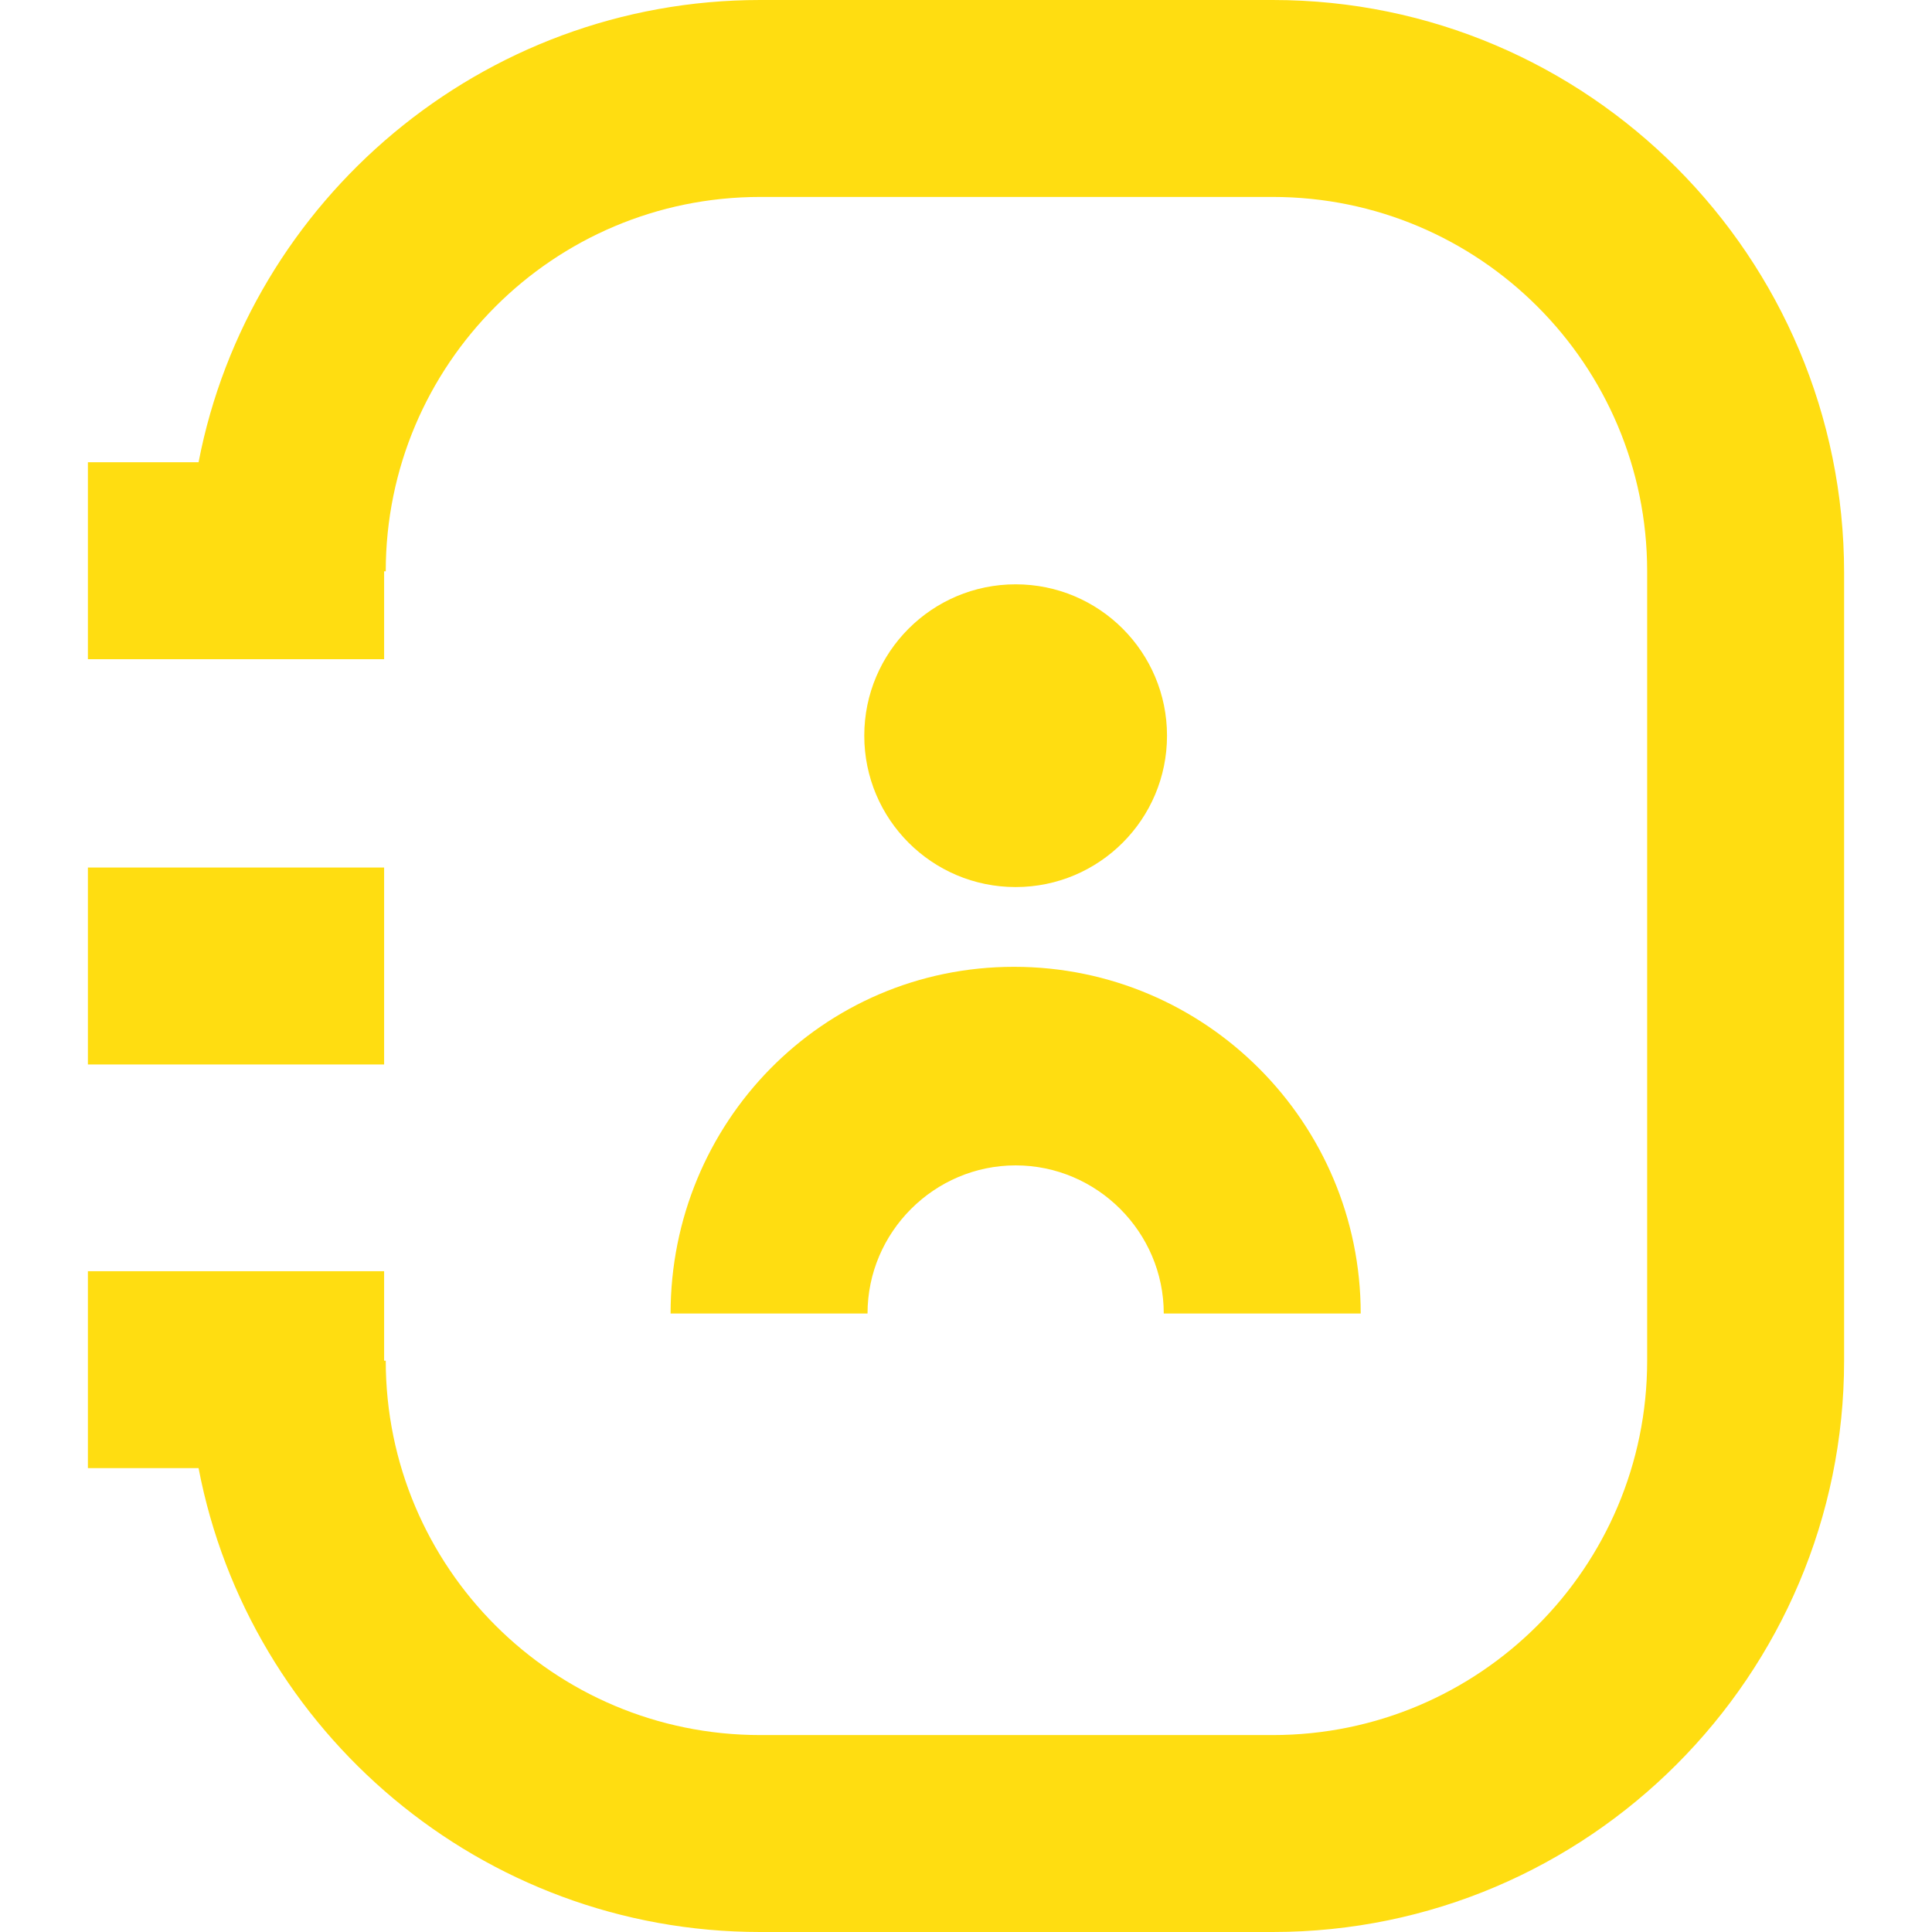 <?xml version="1.0" encoding="utf-8"?>
<svg version="1.1" xmlns="http://www.w3.org/2000/svg" xmlns:xlink="http://www.w3.org/1999/xlink" viewBox="0 0 118.7 118.7" style="enable-background:new 0 0 118.7 118.7;">
 <circle fill="#fd1" cx="62.4" cy="45.2" r="9.3"/>
 <path fill="#fd1" d="M78.2,0H46.7C29.6,0,15.3,12.3,12.2,28.4H5.4v12.1h18.2v-5.4h0.1c0-12.7,10.3-23,23-23h31.5c12.7,0,23,10.3,23,23v48.5	c0,12.7-10.3,23-23,23H46.7c-12.7,0-23-10.3-23-23h-0.1v-5.5H5.4v12.1h6.8c3.1,16.2,17.4,28.5,34.5,28.5h31.5	c19.4,0,35.1-15.8,35.1-35.1V35.2C113.3,15.8,97.6,0,78.2,0z"/>
 <rect fill="#fd1" x="5.4" y="53.3" width="18.2" height="12.1"/>
	<path fill="#fd1" d="M41.2,80.7h12.1c0-5,4.1-9.1,9.1-9.1s9.1,4.1,9.1,9.1h12.1c0-11.7-9.5-21.3-21.3-21.3S41.2,69,41.2,80.7z"/>
</svg>
